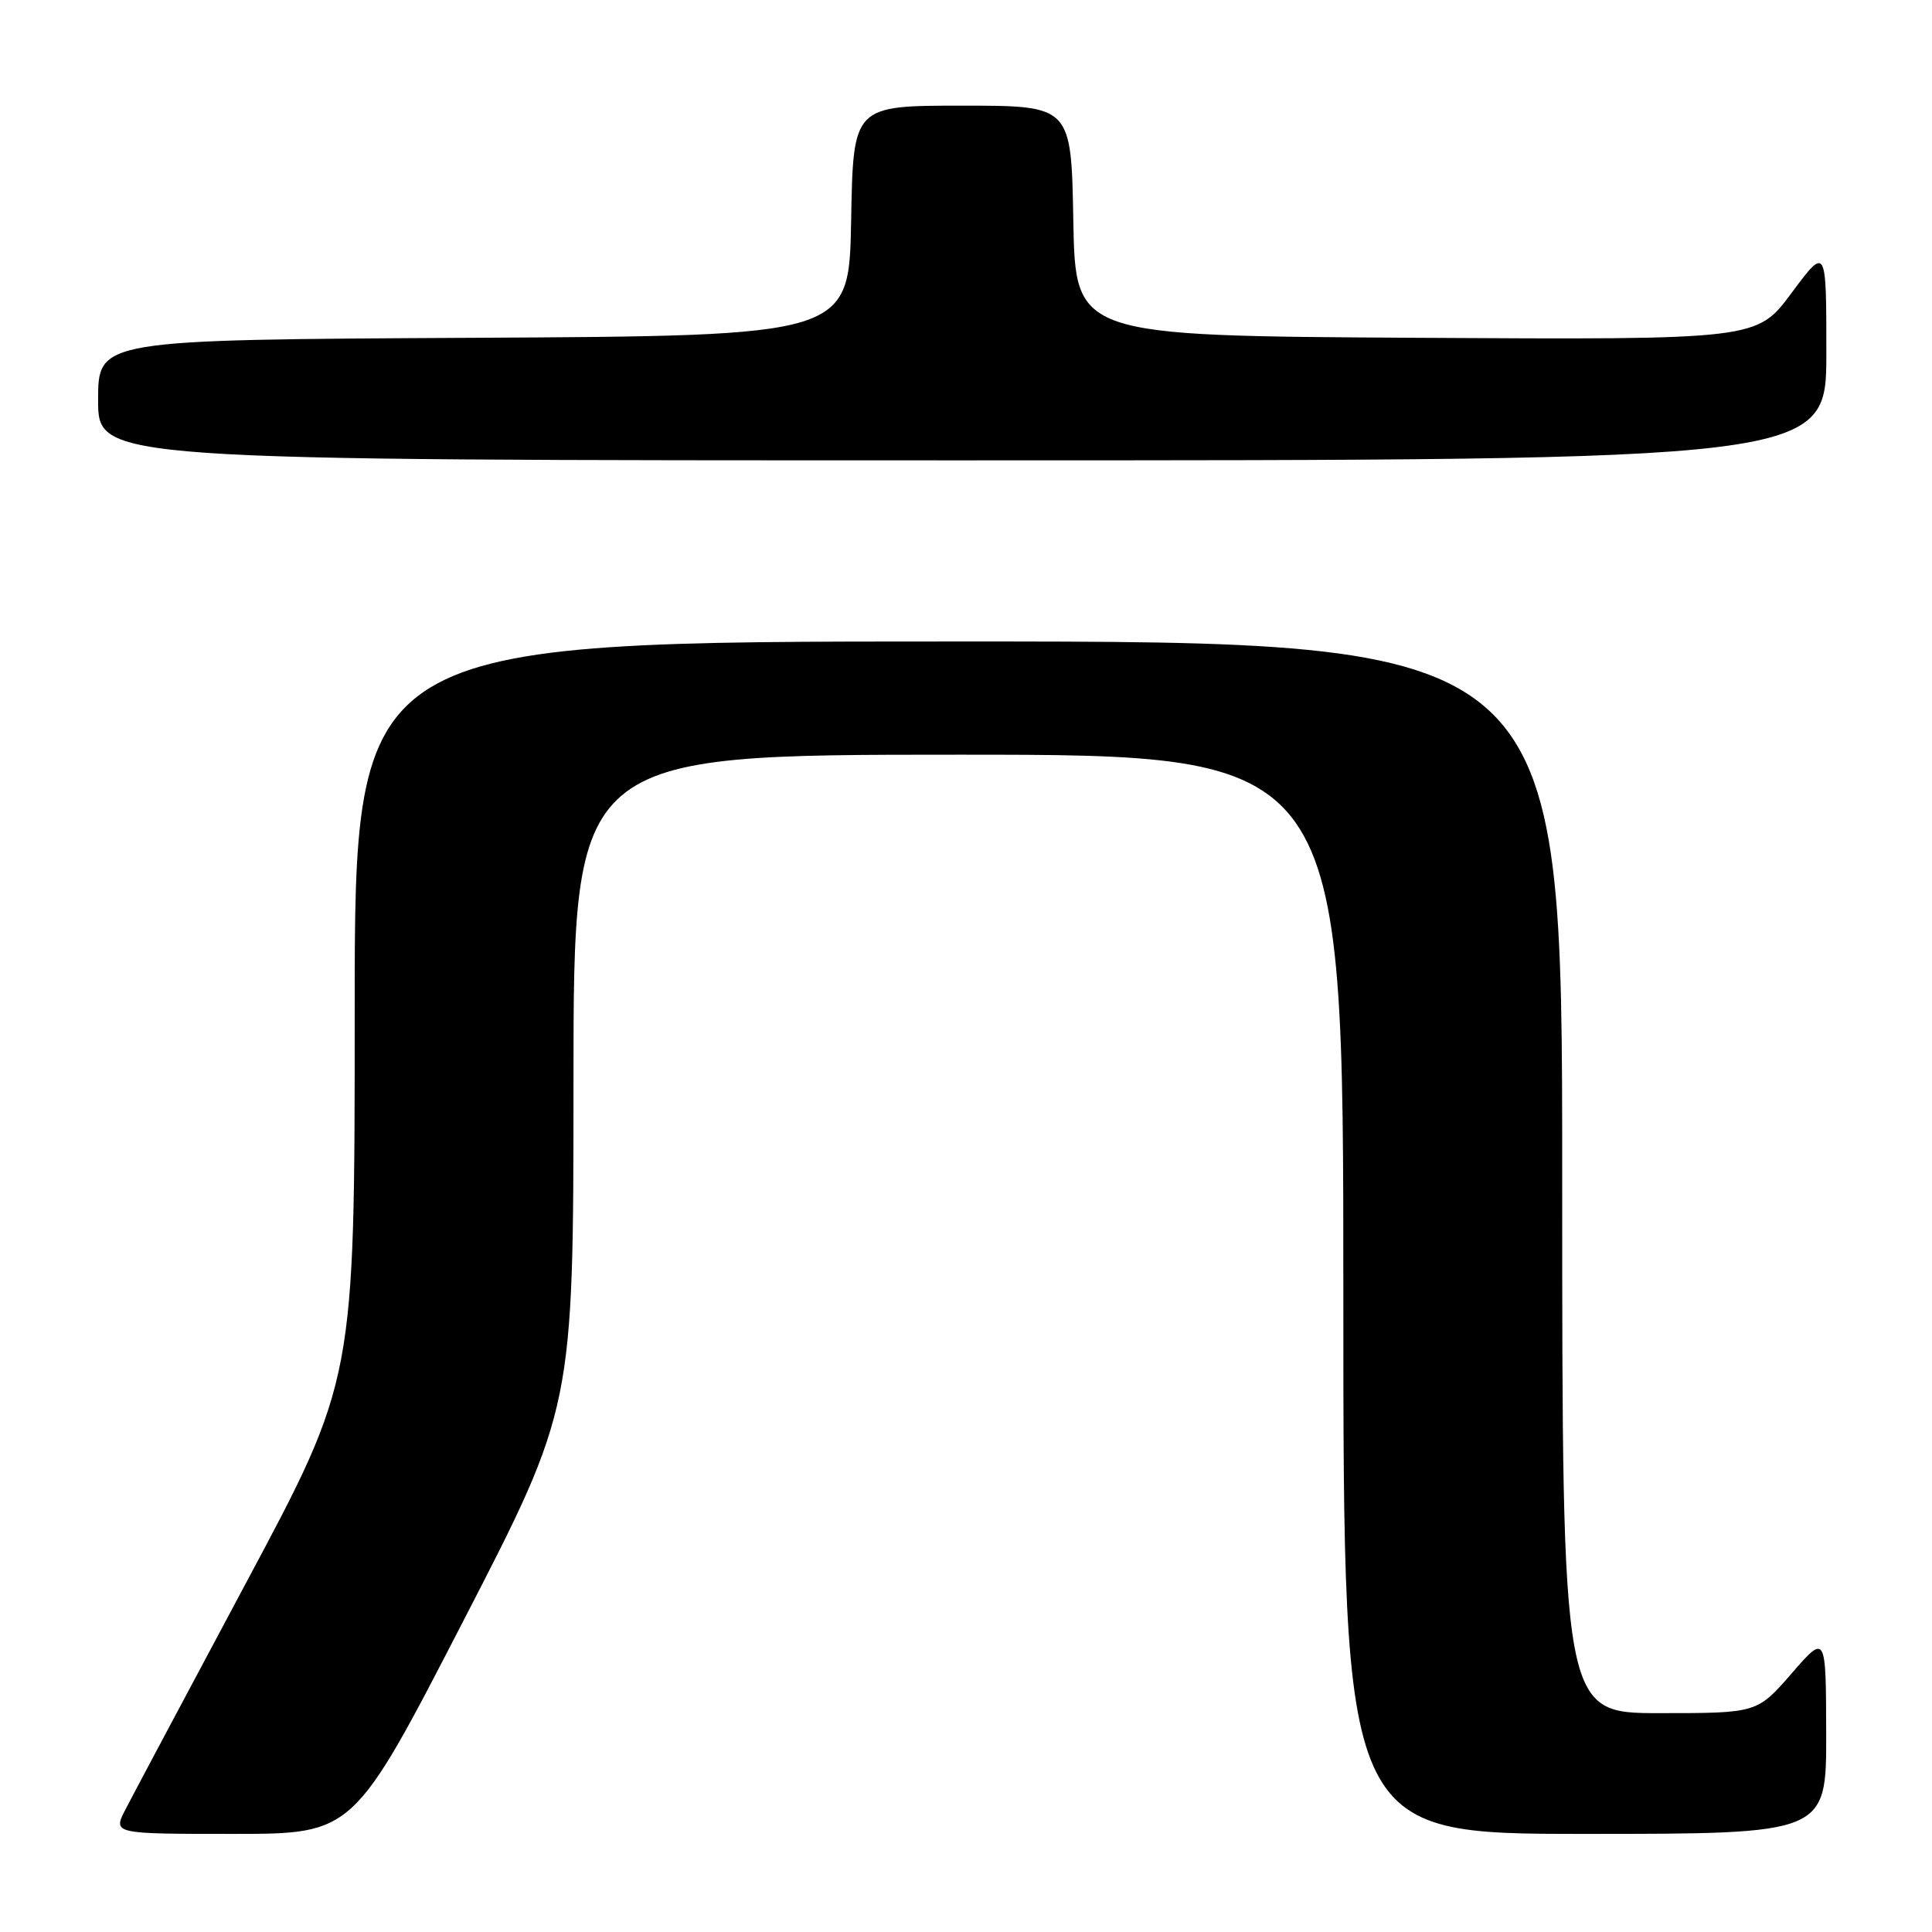<?xml version="1.0" encoding="UTF-8" standalone="no"?>
<!DOCTYPE svg PUBLIC "-//W3C//DTD SVG 1.1//EN" "http://www.w3.org/Graphics/SVG/1.1/DTD/svg11.dtd" >
<svg xmlns="http://www.w3.org/2000/svg" xmlns:xlink="http://www.w3.org/1999/xlink" version="1.1" viewBox="0 0 256 256">
 <g >
 <path fill="currentColor"
d=" M 61.41 214.75 C 75.98 186.50 75.98 186.50 75.99 143.25 C 76.00 100.00 76.00 100.00 127.00 100.00 C 178.00 100.00 178.00 100.00 178.00 171.50 C 178.00 243.00 178.00 243.00 210.00 243.00 C 242.00 243.00 242.00 243.00 241.98 229.75 C 241.95 216.50 241.95 216.50 237.39 221.75 C 232.82 227.00 232.82 227.00 219.91 227.00 C 207.00 227.00 207.00 227.00 207.00 156.00 C 207.00 85.00 207.00 85.00 127.00 85.00 C 47.00 85.00 47.00 85.00 47.00 133.90 C 47.00 182.80 47.00 182.80 32.65 209.65 C 24.76 224.42 17.55 237.96 16.63 239.75 C 14.95 243.00 14.95 243.00 30.90 243.00 C 46.84 243.00 46.84 243.00 61.41 214.75 Z  M 242.00 46.81 C 242.00 32.62 242.00 32.62 237.39 38.82 C 232.79 45.02 232.79 45.02 187.64 44.76 C 142.50 44.50 142.50 44.50 142.22 29.25 C 141.95 14.00 141.95 14.00 127.50 14.00 C 113.05 14.00 113.05 14.00 112.78 29.25 C 112.50 44.50 112.50 44.50 62.75 44.76 C 13.00 45.02 13.00 45.02 13.00 53.01 C 13.00 61.00 13.00 61.00 127.50 61.00 C 242.00 61.00 242.00 61.00 242.00 46.81 Z "/>
</g>
</svg>